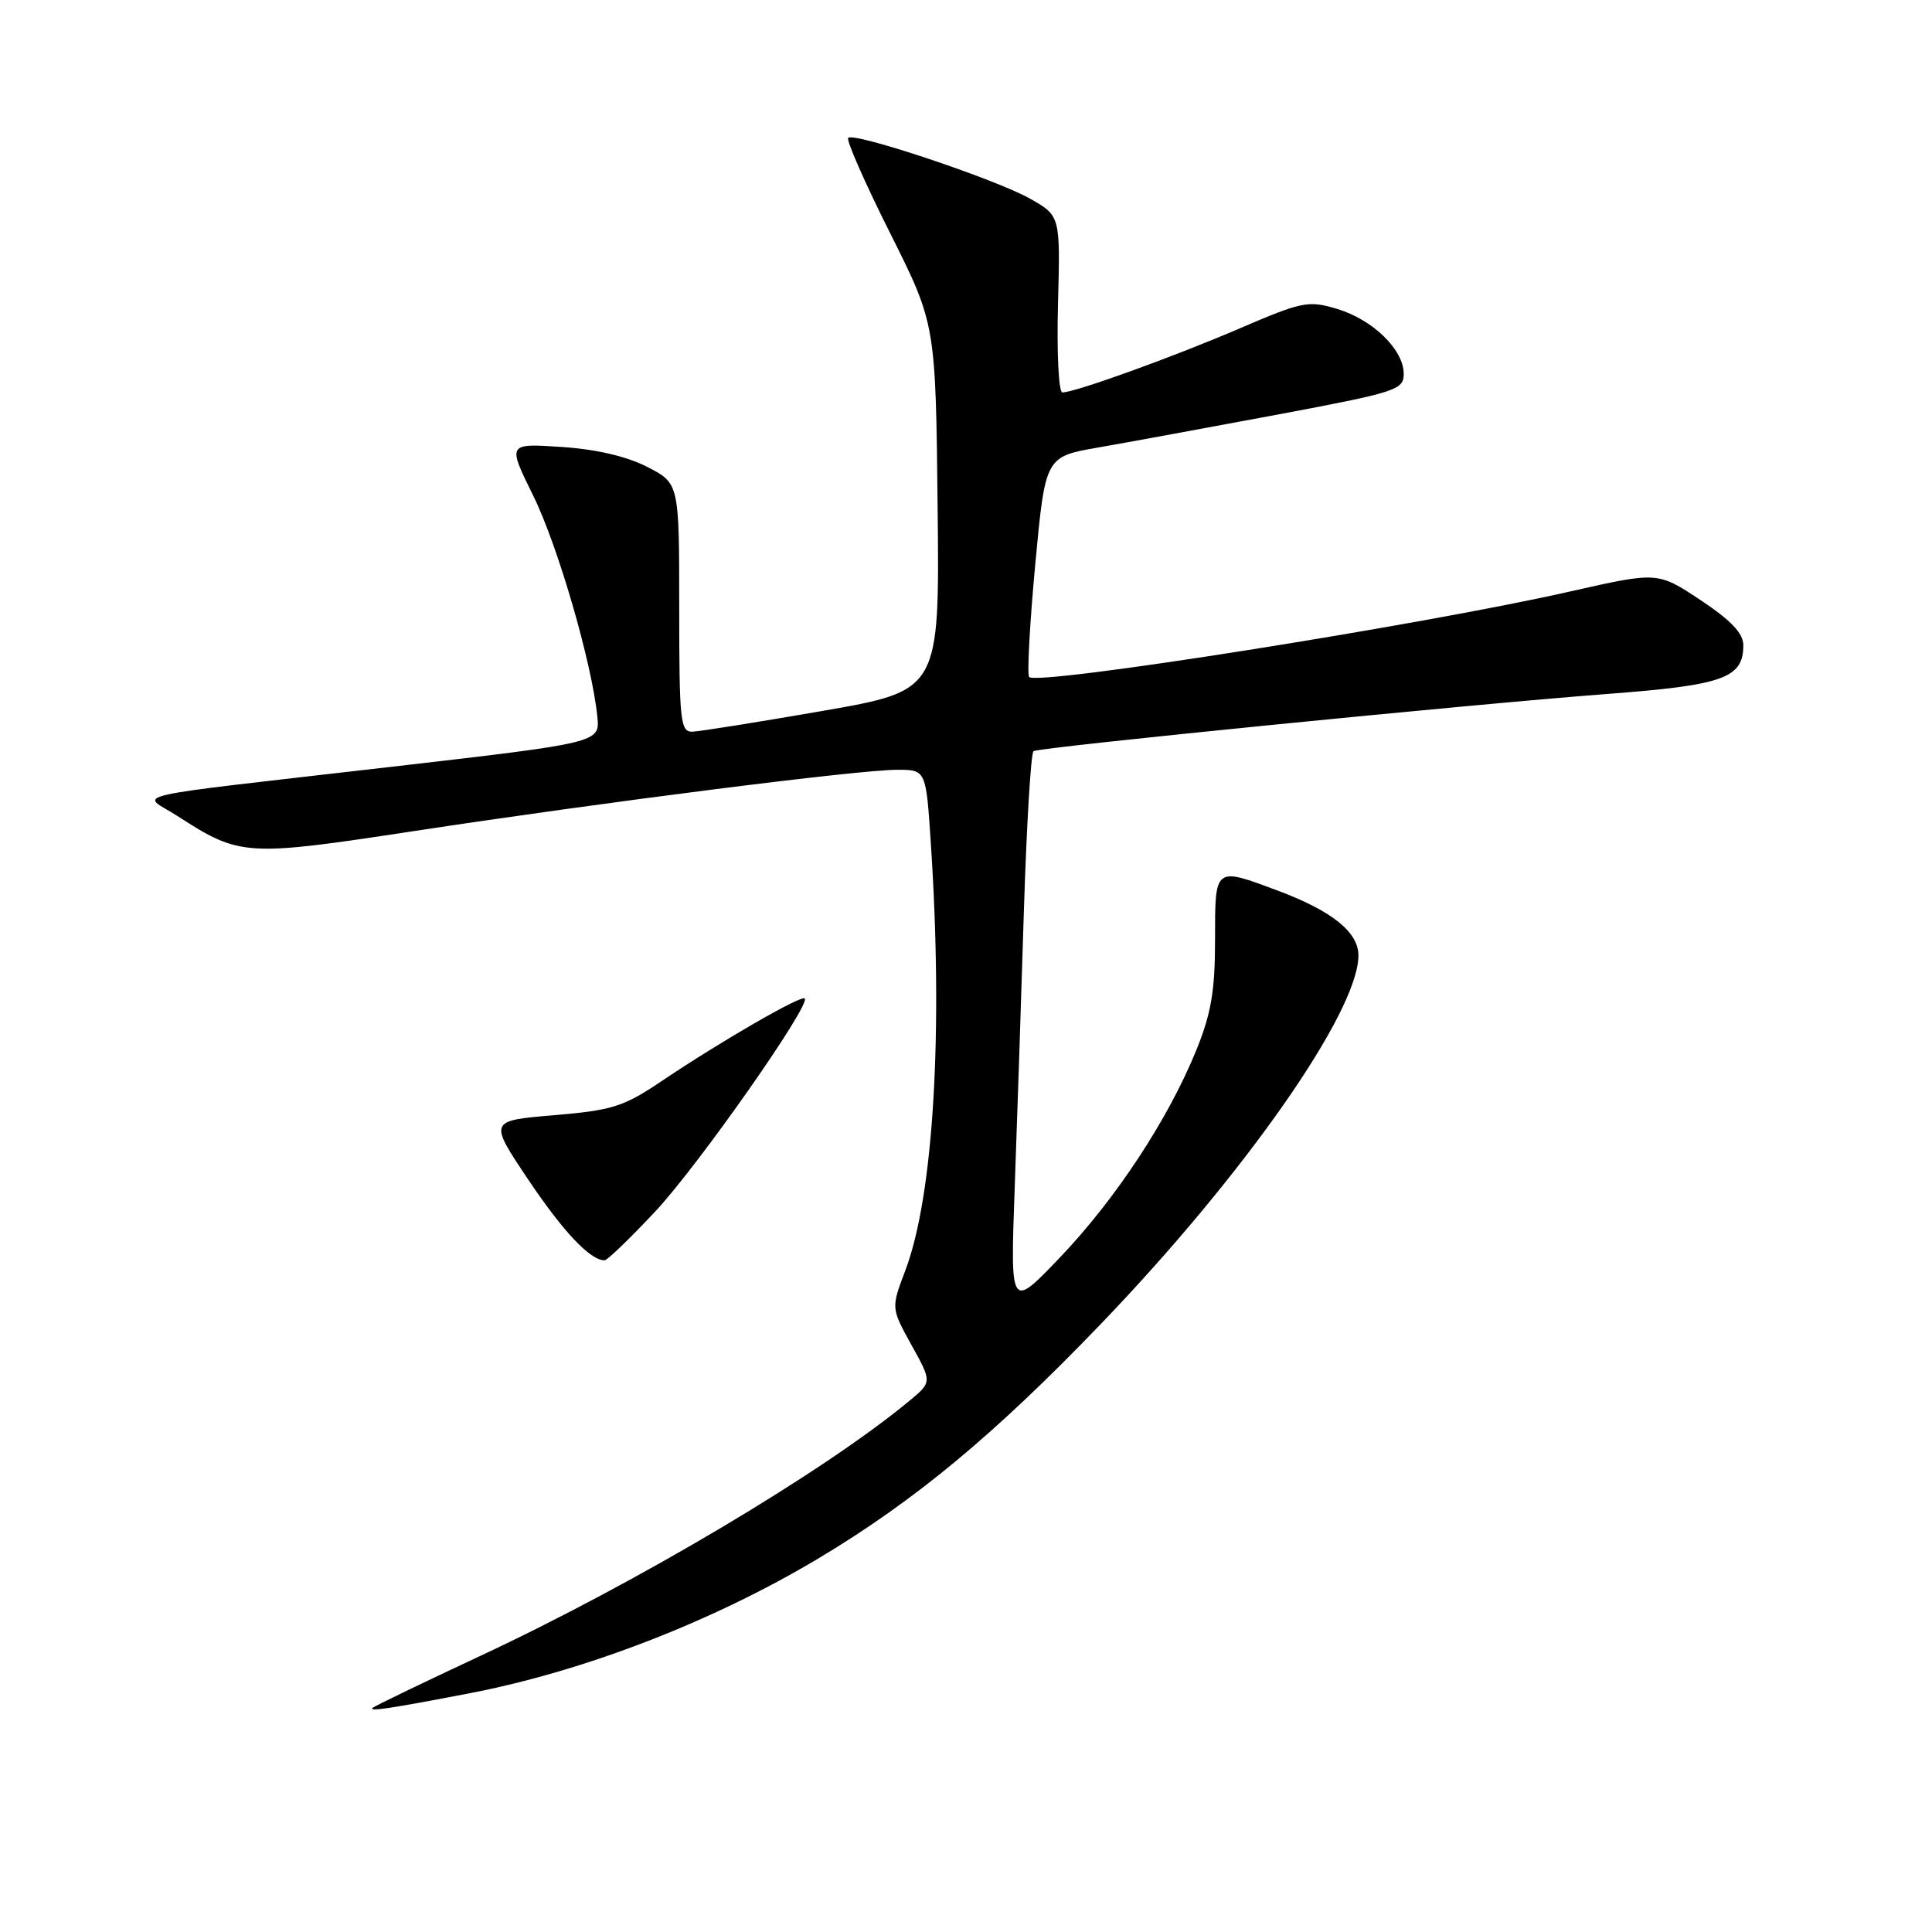 <?xml version="1.0" encoding="UTF-8" standalone="no"?>
<!DOCTYPE svg PUBLIC "-//W3C//DTD SVG 1.1//EN" "http://www.w3.org/Graphics/SVG/1.1/DTD/svg11.dtd" >
<svg xmlns="http://www.w3.org/2000/svg" xmlns:xlink="http://www.w3.org/1999/xlink" version="1.1" viewBox="0 0 256 256">
 <g >
 <path fill="currentColor"
d=" M 62.25 224.36 C 77.46 221.43 94.46 214.86 108.46 206.49 C 121.21 198.86 131.80 190.08 145.88 175.42 C 164.96 155.56 180.00 134.04 180.00 126.60 C 180.00 123.52 176.51 120.71 169.38 118.04 C 160.88 114.86 161.00 114.77 161.00 124.52 C 161.00 131.29 160.49 134.30 158.51 139.17 C 154.79 148.32 147.81 158.92 140.43 166.64 C 133.87 173.50 133.87 173.50 134.45 157.50 C 134.77 148.70 135.32 132.14 135.67 120.71 C 136.03 109.28 136.60 99.75 136.95 99.53 C 137.79 99.01 194.87 93.32 213.00 91.95 C 228.40 90.79 231.00 89.85 231.00 85.49 C 231.00 83.92 229.37 82.20 225.32 79.51 C 219.65 75.75 219.65 75.75 208.07 78.37 C 188.31 82.85 137.54 90.87 136.37 89.71 C 136.08 89.41 136.44 82.73 137.17 74.85 C 138.51 60.52 138.51 60.52 145.50 59.30 C 149.35 58.63 160.04 56.66 169.25 54.94 C 185.02 51.98 186.00 51.66 186.00 49.54 C 186.00 46.34 181.92 42.36 177.17 40.93 C 173.36 39.79 172.57 39.95 164.30 43.50 C 155.52 47.28 142.44 52.00 140.77 52.00 C 140.28 52.00 140.02 46.74 140.19 40.30 C 140.50 28.60 140.50 28.60 136.50 26.33 C 131.99 23.77 113.18 17.48 112.39 18.27 C 112.11 18.56 114.60 24.22 117.93 30.86 C 123.98 42.93 123.98 42.93 124.24 67.21 C 124.50 91.50 124.50 91.50 109.00 94.20 C 100.47 95.68 92.71 96.92 91.75 96.95 C 90.15 97.00 90.00 95.57 90.00 80.52 C 90.00 64.04 90.00 64.04 85.75 61.86 C 83.02 60.46 78.96 59.52 74.37 59.22 C 67.24 58.75 67.24 58.75 70.63 65.63 C 73.91 72.26 78.43 87.84 79.15 94.95 C 79.50 98.41 79.50 98.41 52.00 101.59 C 15.14 105.85 18.72 105.03 23.50 108.12 C 31.83 113.49 32.49 113.53 55.00 110.10 C 80.39 106.24 113.78 102.00 118.88 102.00 C 122.70 102.00 122.70 102.00 123.34 111.75 C 125.00 136.76 123.70 158.51 119.95 168.37 C 118.07 173.33 118.07 173.33 120.78 178.23 C 123.50 183.13 123.50 183.13 120.50 185.62 C 109.15 195.02 84.43 209.71 63.55 219.46 C 55.97 223.00 49.59 226.08 49.36 226.31 C 48.85 226.82 51.81 226.37 62.25 224.36 Z  M 86.84 160.51 C 92.53 154.43 107.47 133.13 106.63 132.30 C 106.16 131.83 95.49 137.99 87.78 143.18 C 82.63 146.65 81.19 147.11 73.41 147.77 C 64.77 148.50 64.77 148.50 69.95 156.24 C 74.59 163.17 78.20 167.00 80.11 167.00 C 80.47 167.00 83.50 164.08 86.84 160.51 Z "/>
</g>
</svg>